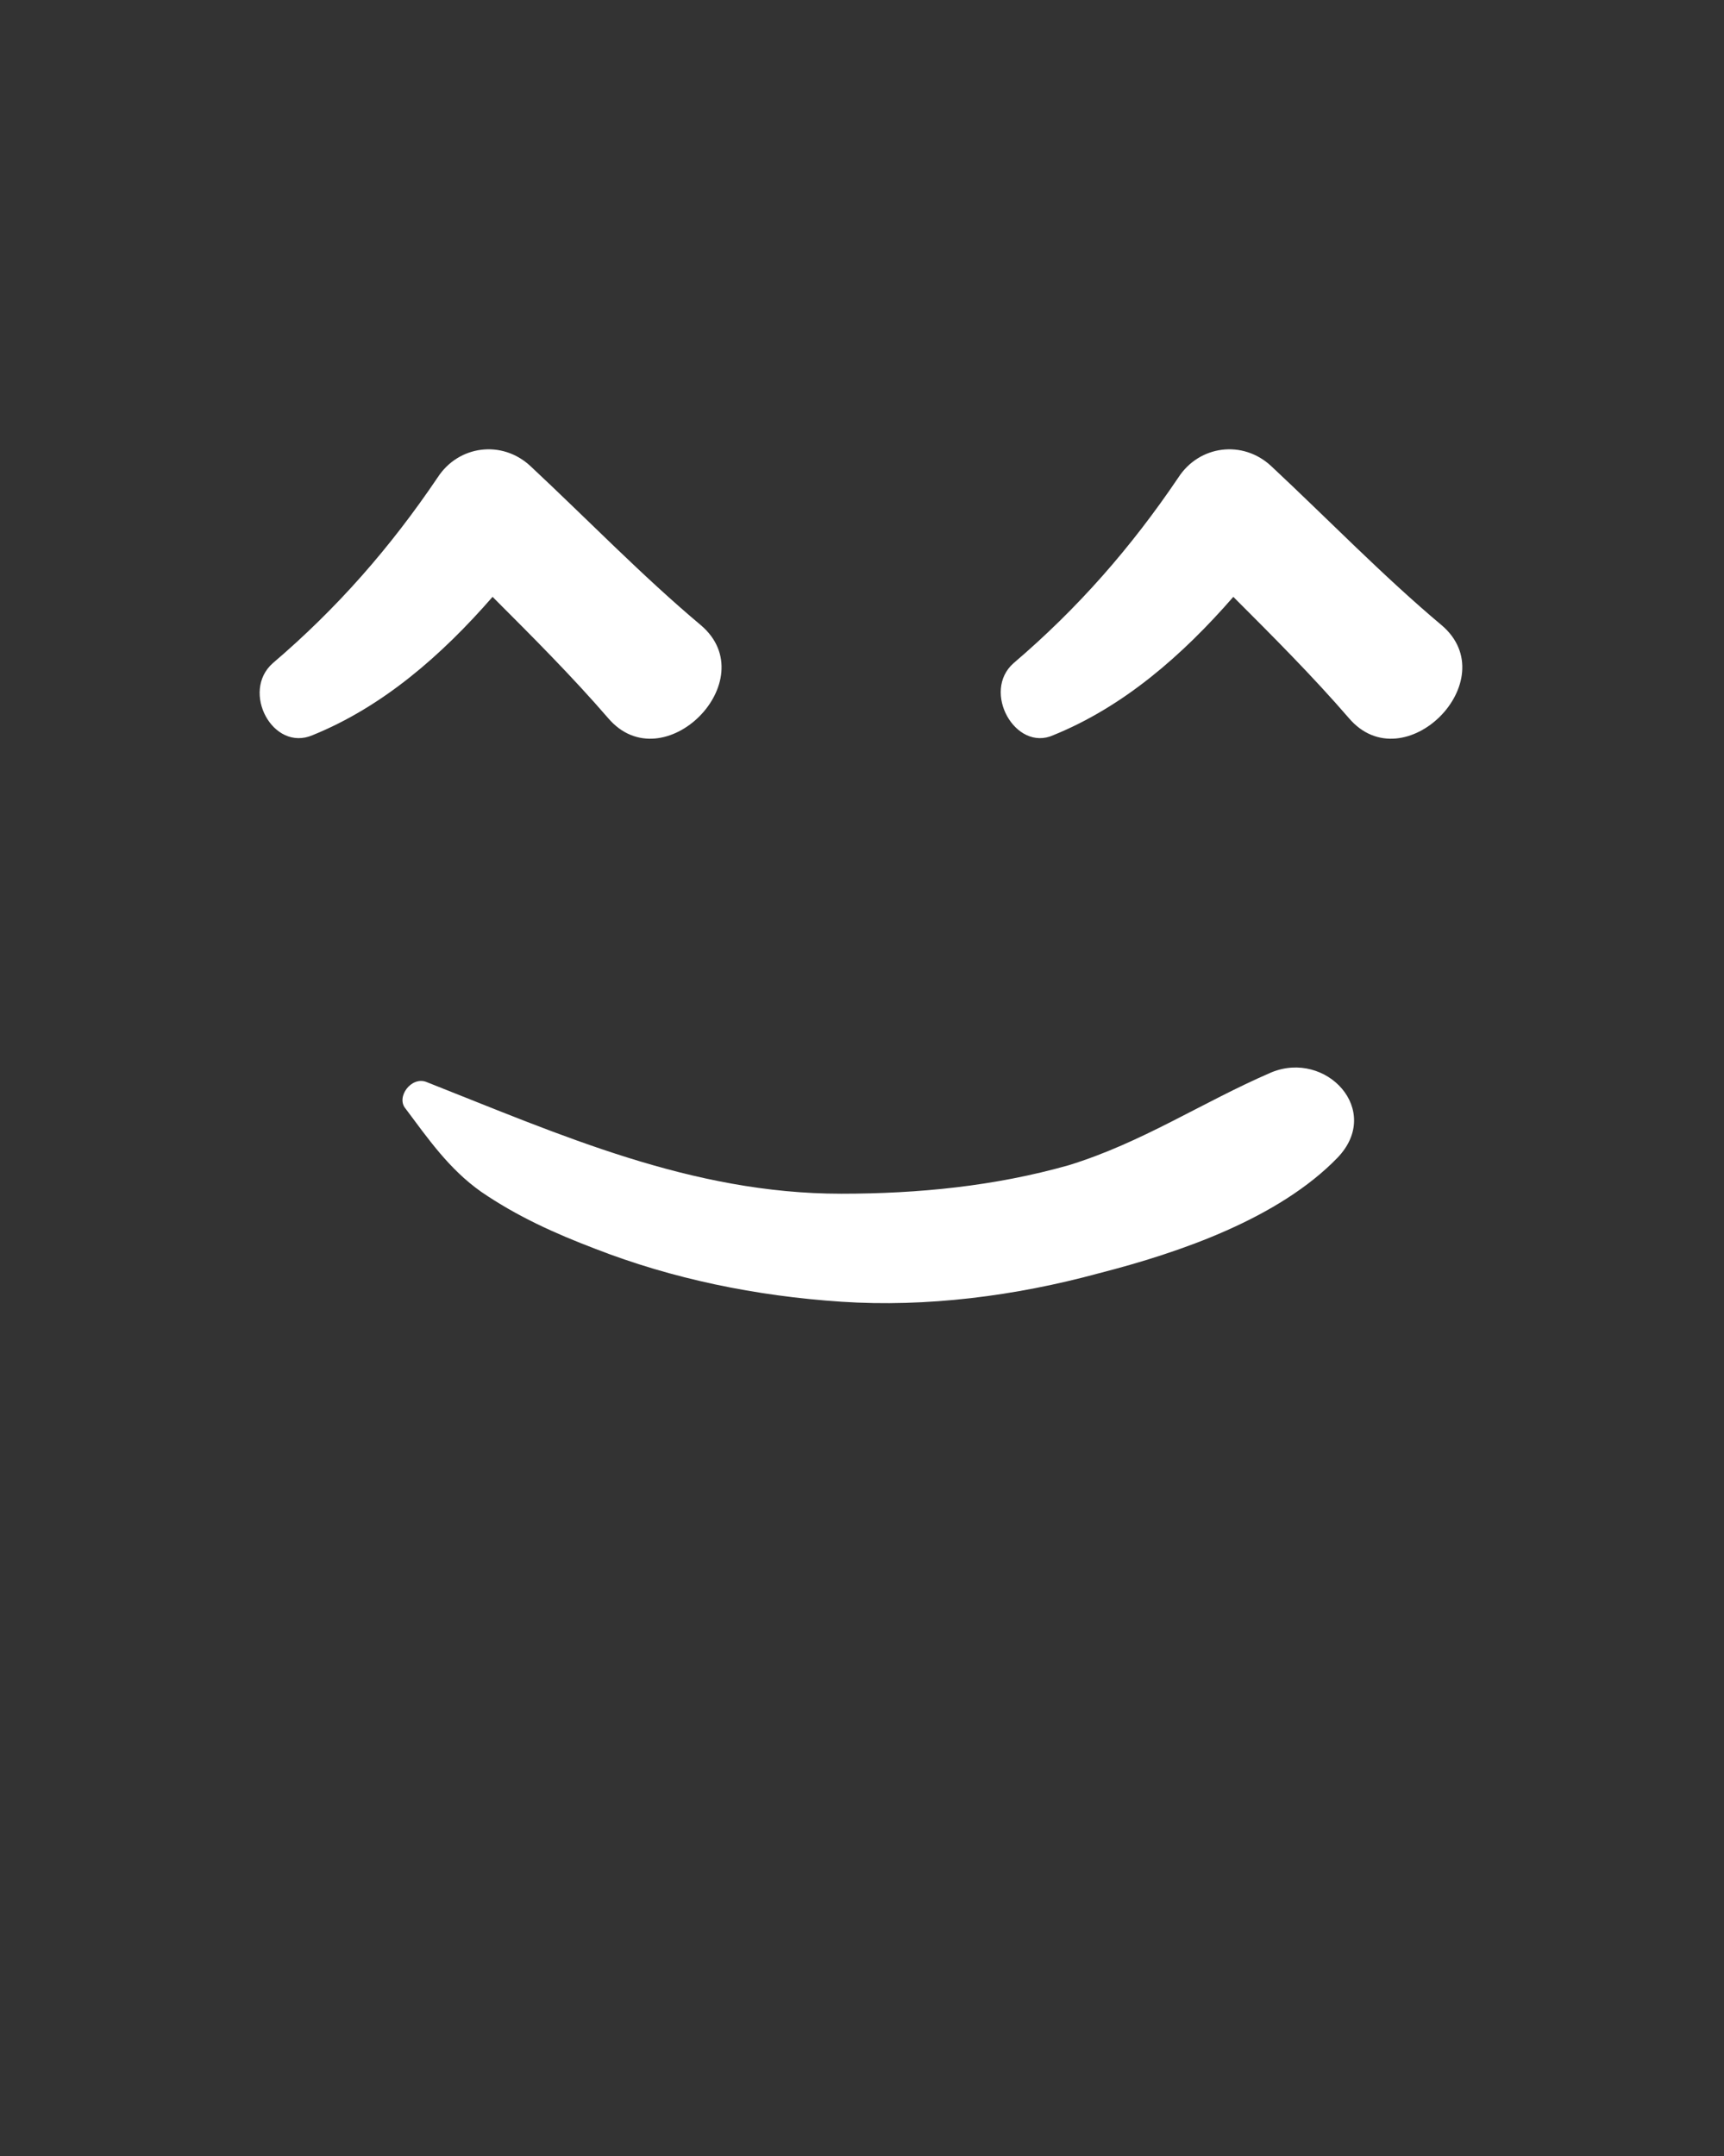<?xml version="1.0" encoding="utf-8"?>
<!-- Generator: Adobe Illustrator 21.1.0, SVG Export Plug-In . SVG Version: 6.00 Build 0)  -->
<!DOCTYPE svg PUBLIC "-//W3C//DTD SVG 1.1//EN" "http://www.w3.org/Graphics/SVG/1.1/DTD/svg11.dtd">
<svg version="1.1" id="Calque_1" xmlns="http://www.w3.org/2000/svg" xmlns:xlink="http://www.w3.org/1999/xlink" x="0px" y="0px"
	 viewBox="0 0 91 113.8" style="enable-background:new 0 0 91 113.8;" xml:space="preserve">
   <rect x="0" y="0" width="91" height="113.8" fill="#333333" stroke="none"/>
   <style type="text/css">
    .bg0{fill:#FFFFFF;}
   </style>
<g>
	<path class="bg0" d="M16.5,38.8c3.7-1.5,6.8-4.2,9.5-7.3c2.1,2.1,4.2,4.2,6.1,6.4c2.9,3.4,8.3-2,4.9-4.9c-3.1-2.6-6-5.6-9-8.4
		c-1.5-1.4-3.8-1.1-4.9,0.6c-2.5,3.7-5.3,6.9-8.7,9.8C12.7,36.5,14.4,39.7,16.5,38.8z"/>
	<path class="bg0" d="M55.6,38.8c3.7-1.5,6.8-4.2,9.5-7.3c2.1,2.1,4.2,4.2,6.1,6.4c2.9,3.4,8.3-2,4.9-4.9c-3.1-2.6-6-5.6-9-8.4
		c-1.5-1.4-3.8-1.1-4.9,0.6c-2.5,3.7-5.3,6.9-8.7,9.8C51.8,36.5,53.6,39.7,55.6,38.8z"/>
	<path class="bg0" d="M21.4,58.5c1.2,1.6,2.3,3.2,4,4.4c1.9,1.3,3.9,2.2,6,3c4.1,1.6,8.5,2.5,13,2.8s9.2-0.3,13.6-1.5c4.3-1.1,9.5-2.9,12.6-6.1
		c2.4-2.5-0.6-5.7-3.5-4.5c-3.7,1.6-6.8,3.7-10.7,4.9c-3.9,1.1-7.9,1.5-12,1.5c-7.9,0-14.8-3.1-21.9-5.9
		C21.7,56.8,20.9,57.9,21.4,58.5z"/>
</g>
</svg>
